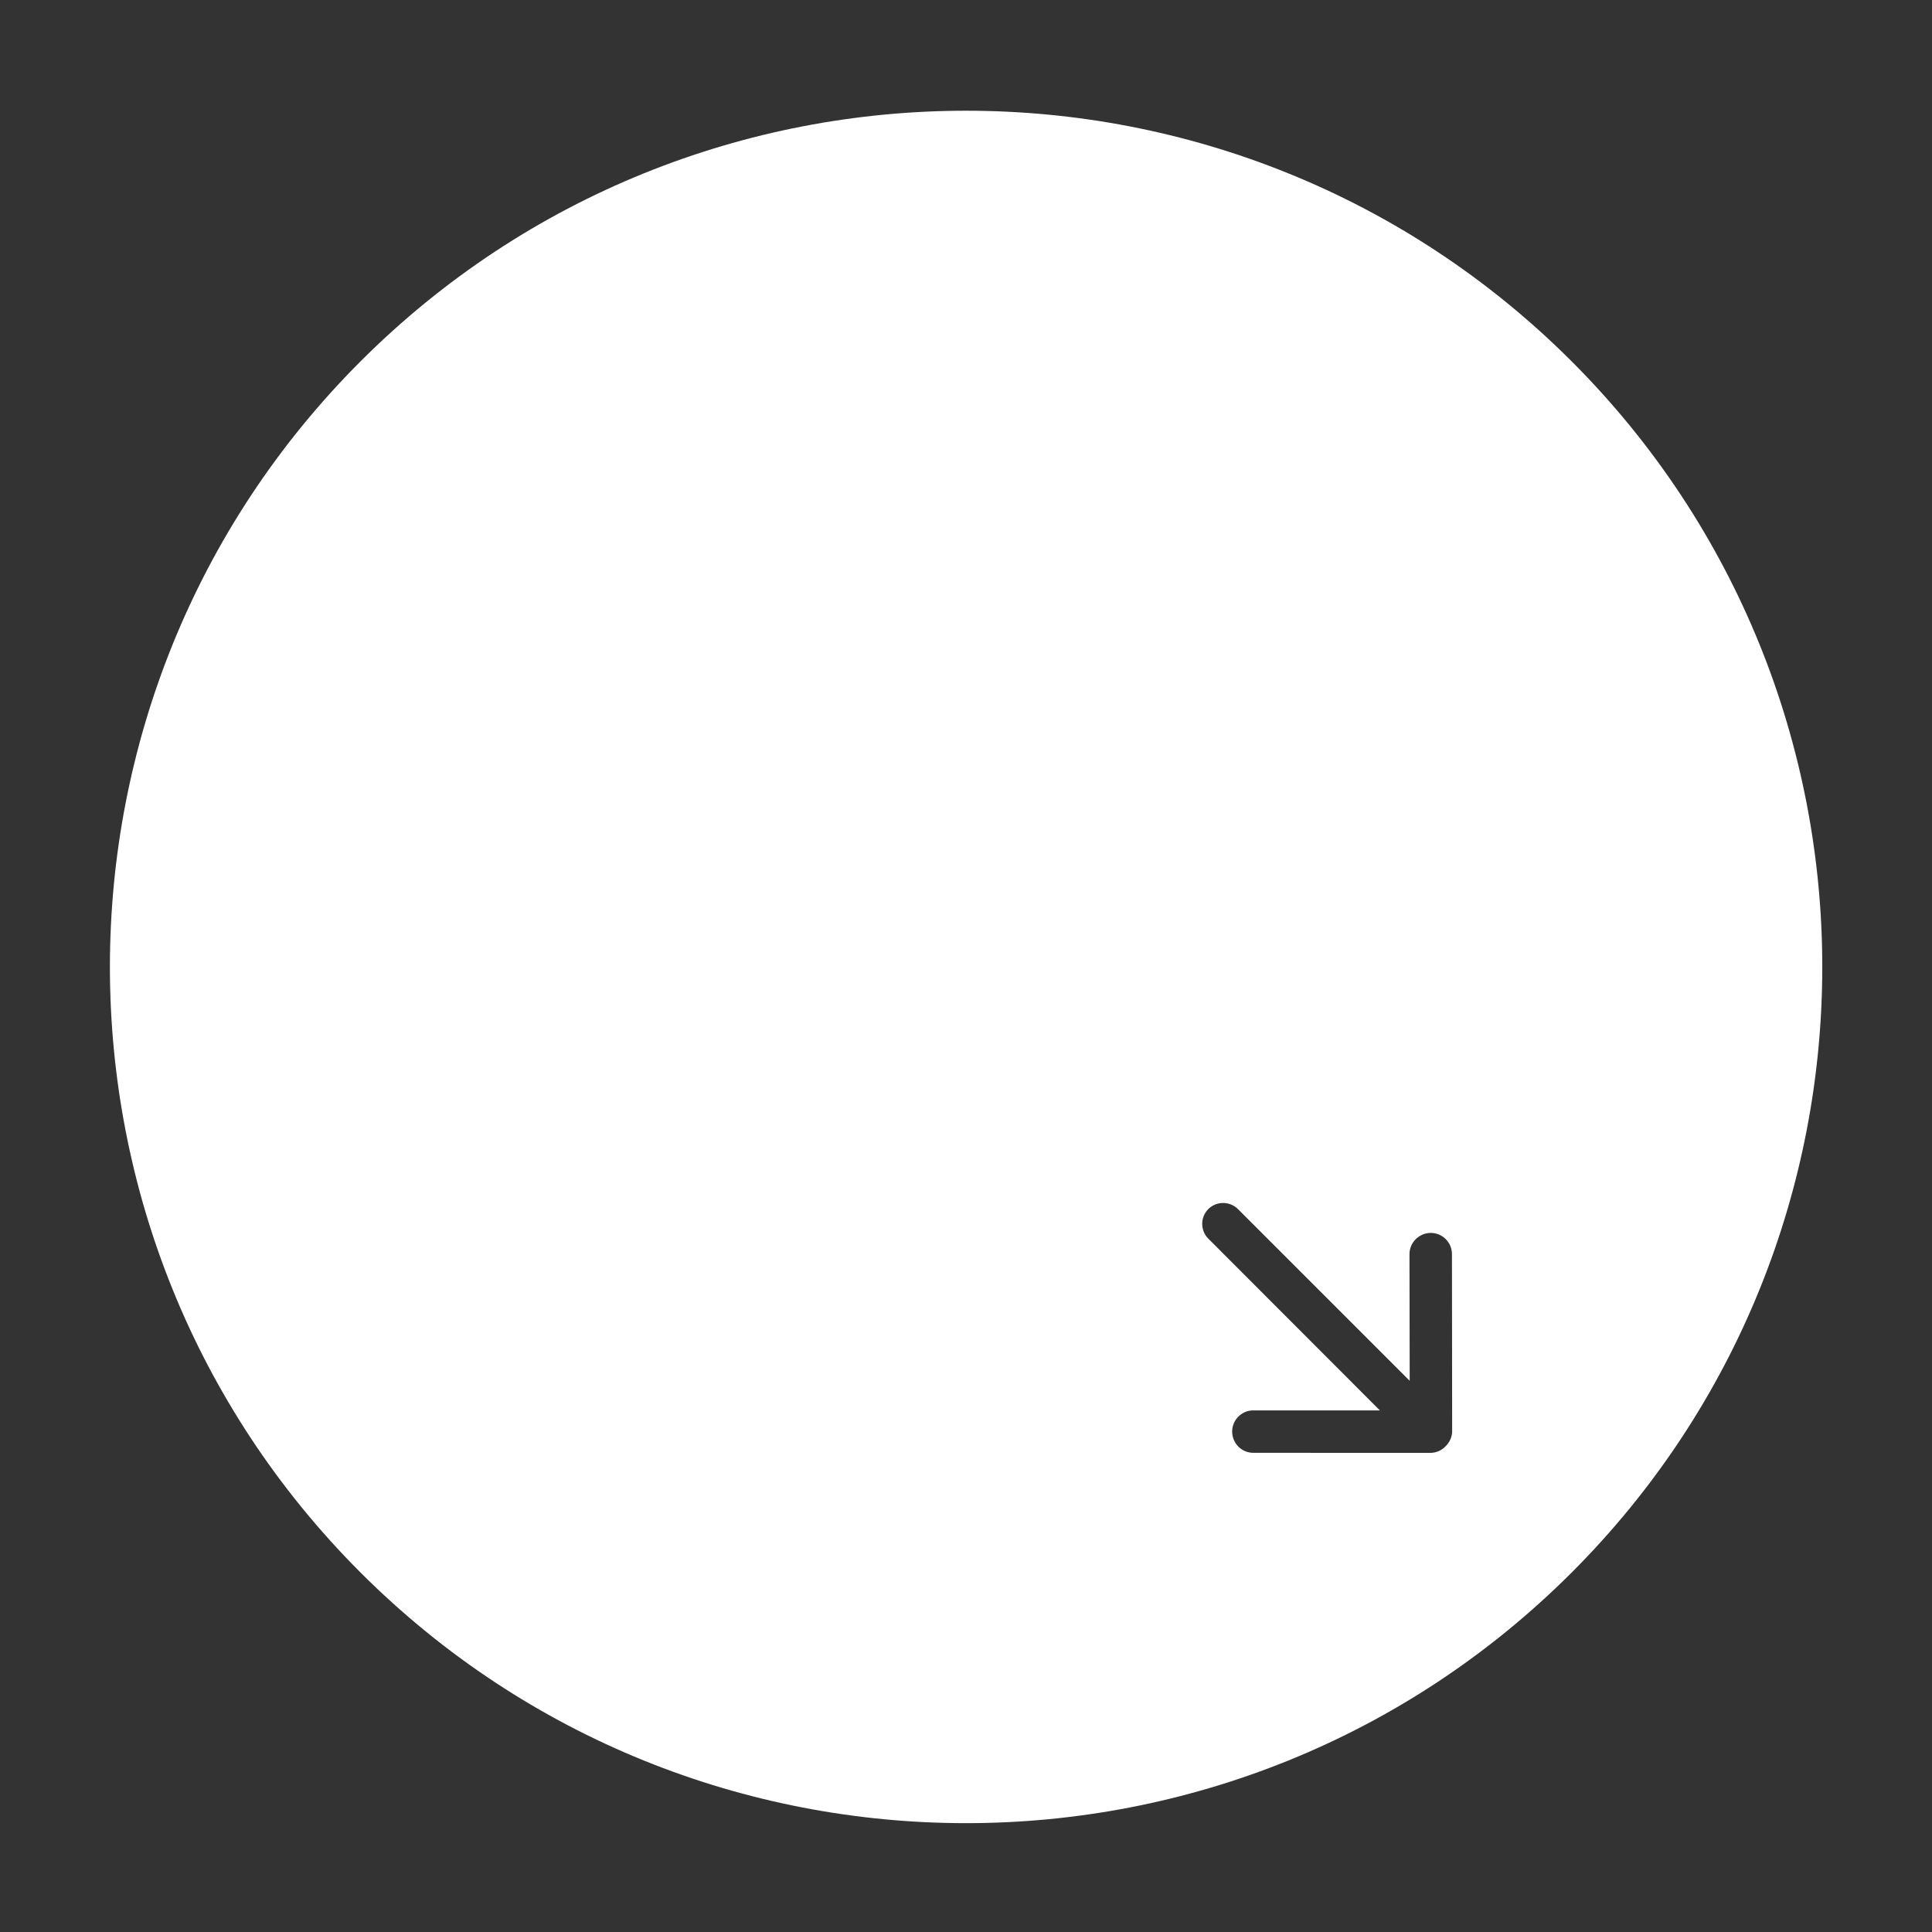 <?xml version="1.0" encoding="UTF-8" standalone="no"?>
<!DOCTYPE svg PUBLIC "-//W3C//DTD SVG 1.1//EN" "http://www.w3.org/Graphics/SVG/1.1/DTD/svg11.dtd">
<svg width="100%" height="100%" viewBox="0 0 400 400" version="1.1" xmlns="http://www.w3.org/2000/svg" xmlns:xlink="http://www.w3.org/1999/xlink" xml:space="preserve" xmlns:serif="http://www.serif.com/" style="fill-rule:evenodd;clip-rule:evenodd;stroke-linejoin:round;stroke-miterlimit:1.414;">
    <rect x="0" y="0" width="400" height="400" fill="#333333" stroke="none"/>
    <g transform="matrix(1,0,0,1,-50,-154)">
        <g transform="matrix(4.167,0,0,4.167,0,0)">
            <g transform="matrix(1,0,0,1,-1897.31,-373.793)">
                <g id="TrackpadDownRight">
                    <path d="M1927.22,428.706C1910.62,445.311 1910.62,472.275 1927.22,488.88C1943.83,505.486 1970.79,505.486 1987.4,488.88C2004,472.275 2004,445.311 1987.4,428.706C1970.79,412.1 1943.83,412.1 1927.22,428.706ZM1969.35,472.298L1977.87,480.828L1971.58,480.826C1971,480.825 1970.53,481.297 1970.53,481.879C1970.53,482.462 1971,482.934 1971.58,482.934L1980.37,482.937C1980.67,482.937 1980.94,482.812 1981.13,482.612L1981.13,482.611C1981.33,482.419 1981.46,482.151 1981.46,481.852L1981.45,473.063C1981.45,472.481 1980.98,472.009 1980.4,472.008C1979.82,472.008 1979.34,472.48 1979.34,473.062L1979.35,479.356L1970.82,470.826C1970.41,470.42 1969.75,470.419 1969.34,470.826C1968.94,471.233 1968.94,471.892 1969.35,472.298Z" style="fill:white;"/>
                </g>
            </g>
        </g>
    </g>
</svg>
